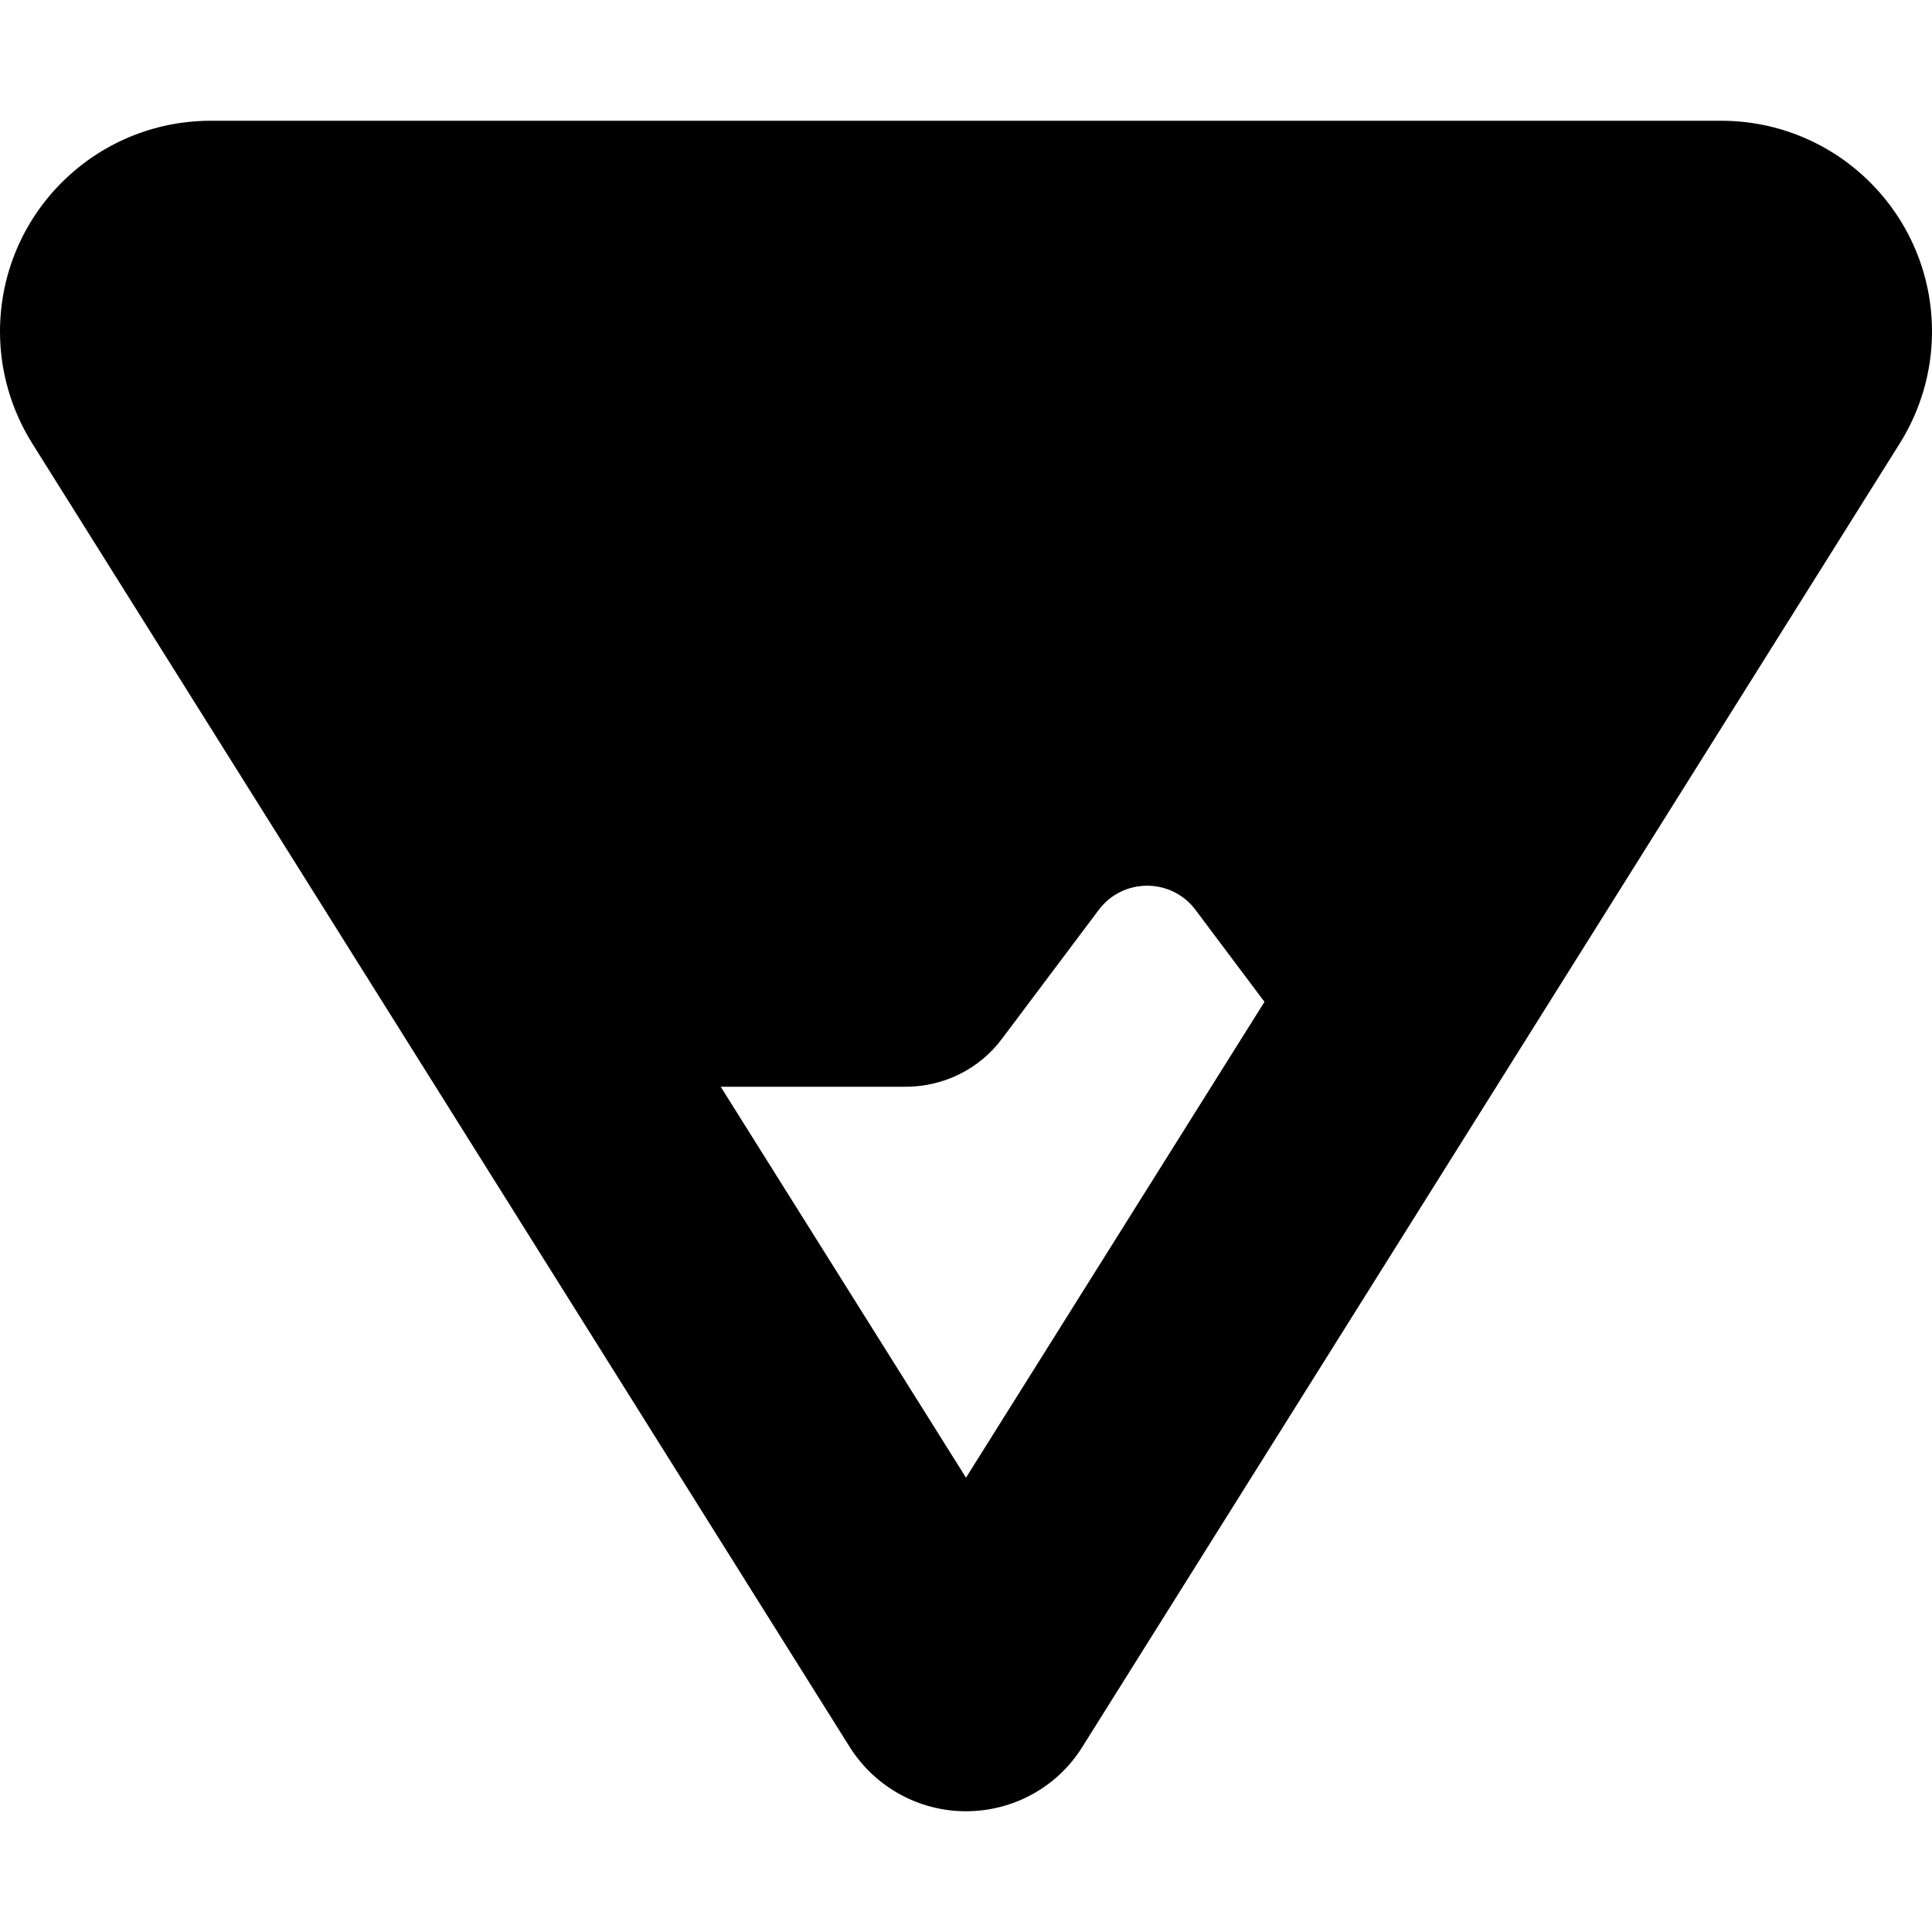 <?xml version="1.0" encoding="utf-8"?>
<svg viewBox="0 0 512 512" xmlns="http://www.w3.org/2000/svg">
  <path d="M 256 32 C 268.5 32 280.1 38.4 286.8 49 L 503.4 394.4 C 509 403.3 512 413.6 512 424.1 C 512 455 487 480 456.1 480 L 55.9 480 C 25 480 0 455 0 424.1 C 0 413.6 3 403.3 8.6 394.4 L 225.2 49 C 231.8 38.4 243.5 32 256 32 Z M 321 224 L 256 120.4 L 176.9 246.5 L 195.2 270.9 C 201.6 279.4 214.4 279.4 220.8 270.9 L 246.4 236.8 C 252.4 228.7 261.9 224 272 224 L 321 224 Z" transform="matrix(-1, 0, 0, -1, 512, 512)"/>
</svg>
